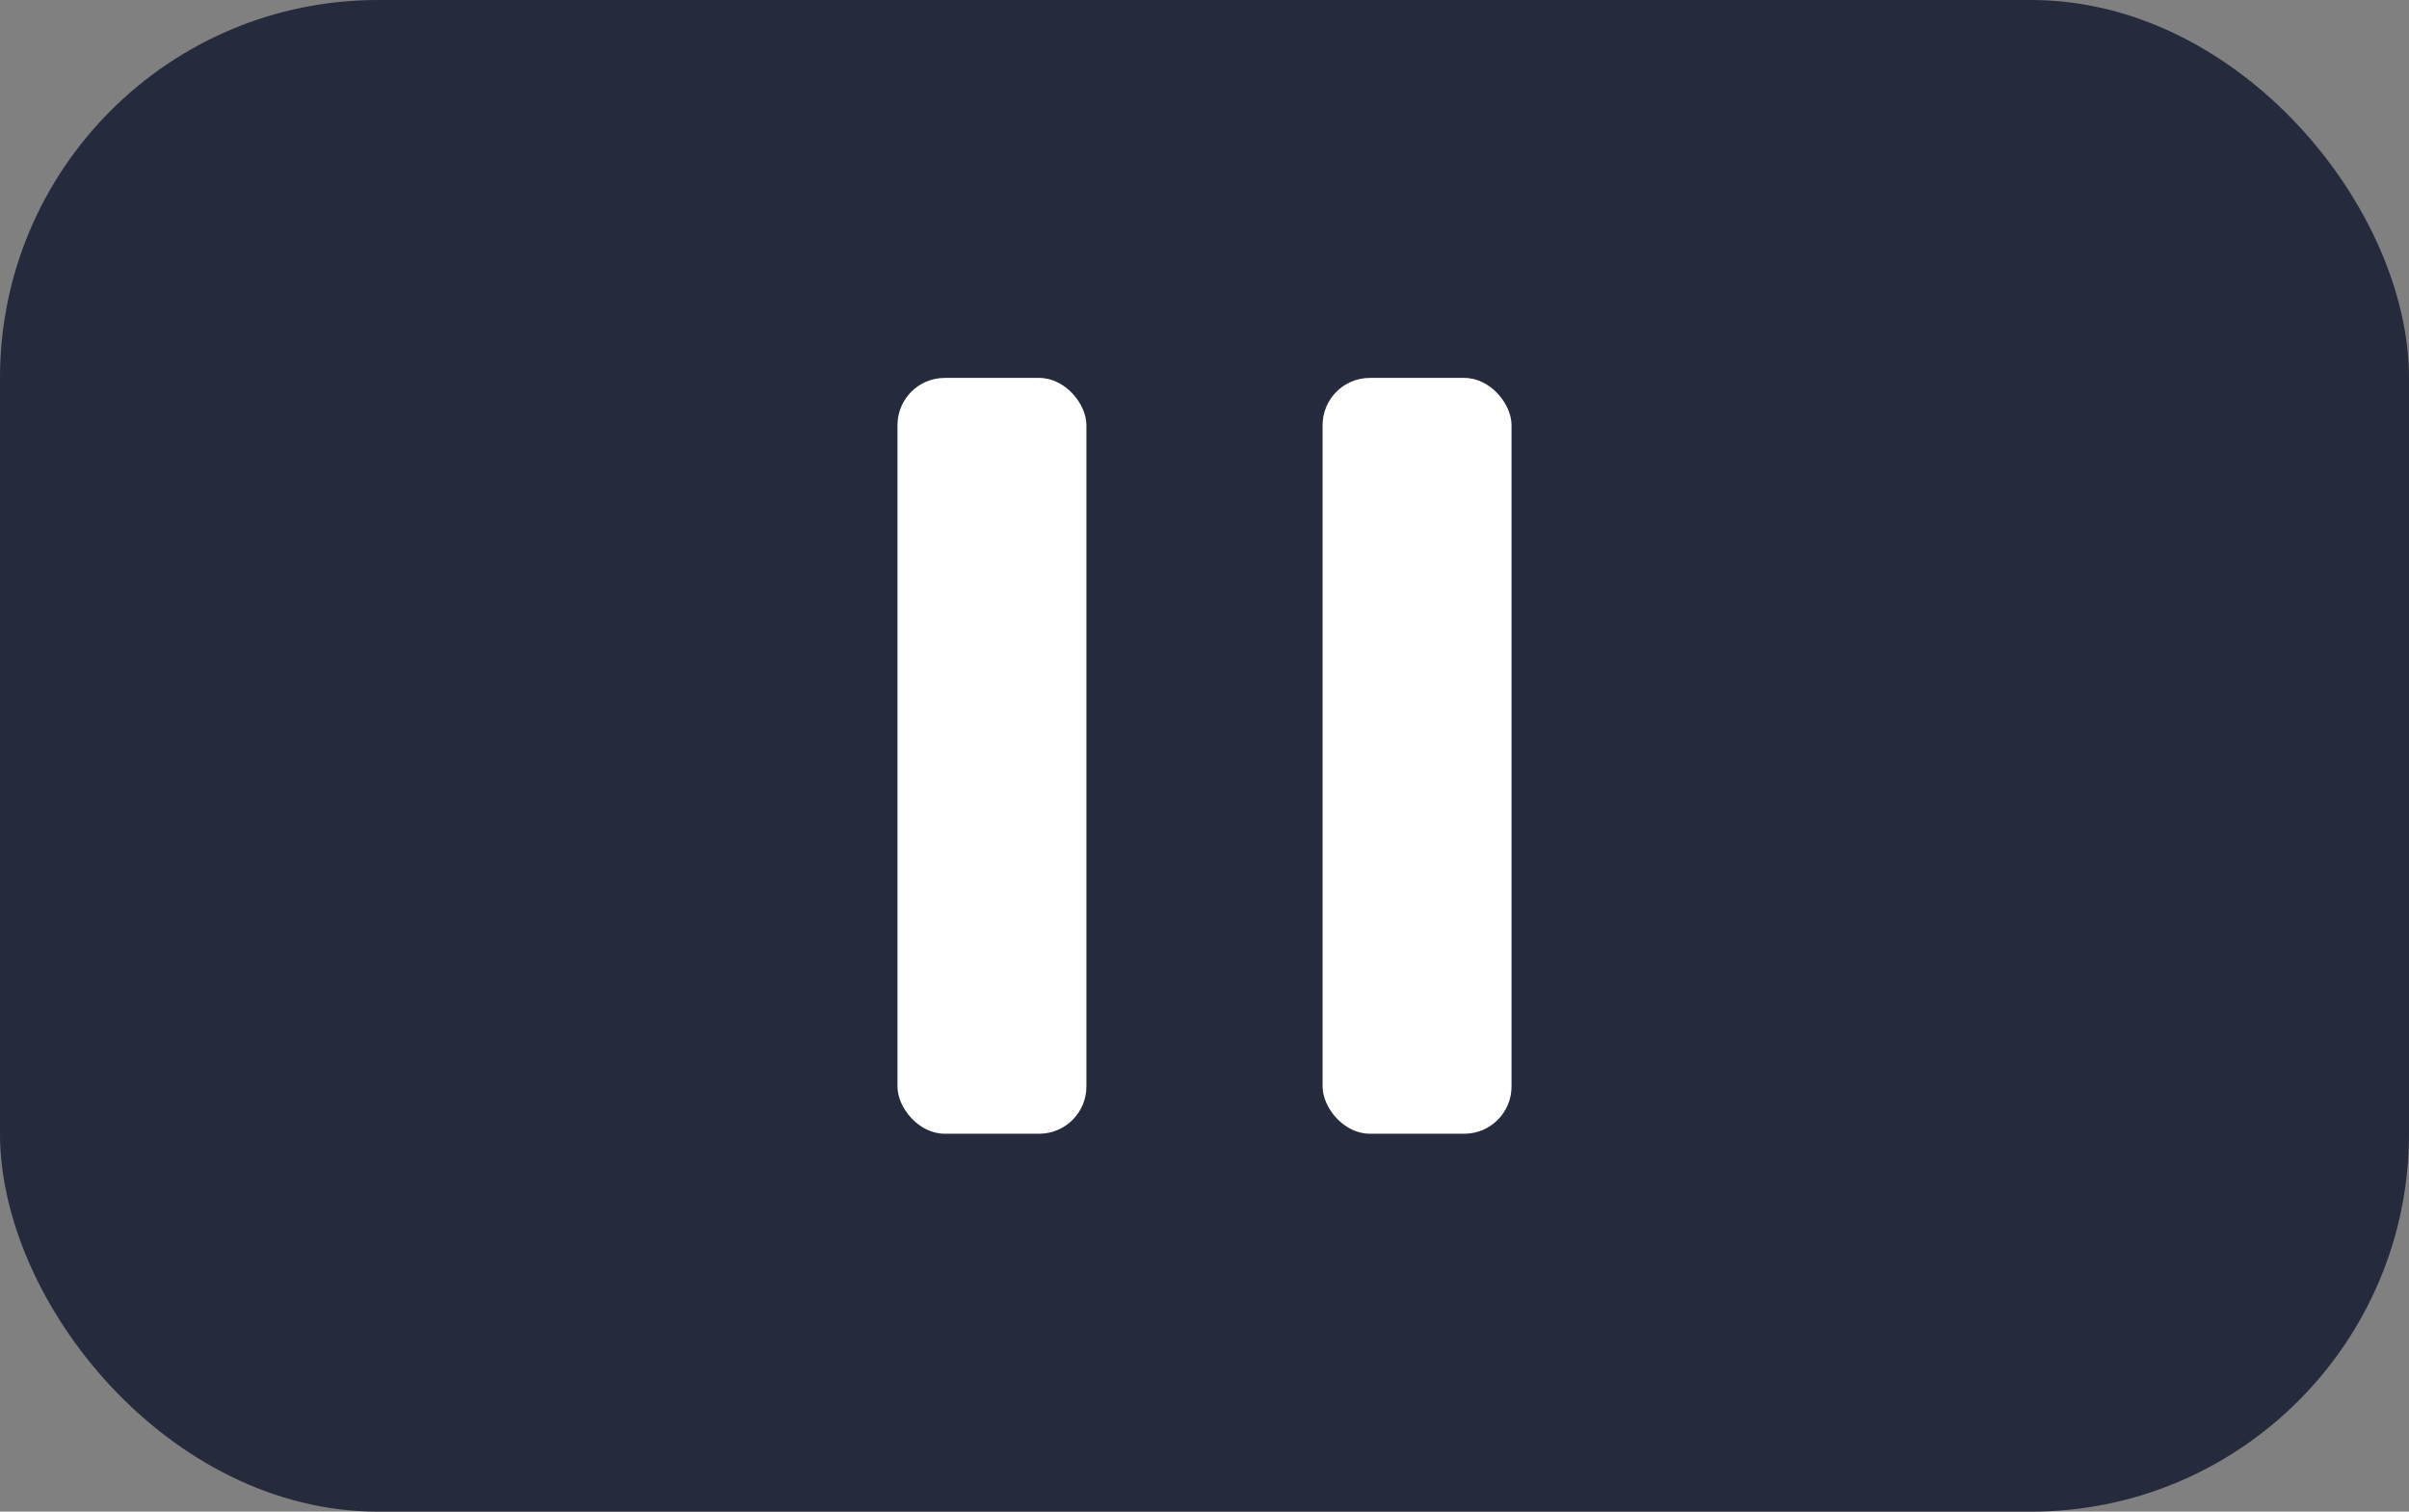 <svg width="51" height="32" viewBox="0 0 51 32" fill="none" xmlns="http://www.w3.org/2000/svg">
<rect x="0" y="0" width="51" height="32" fill="#808080" stroke="none"/>
<rect width="51" height="32" rx="8" fill="#252A3C"/>
<rect x="19" y="8" width="4" height="16" rx="1" fill="white"/>
<rect x="28" y="8" width="4" height="16" rx="1" fill="white"/>
</svg>
